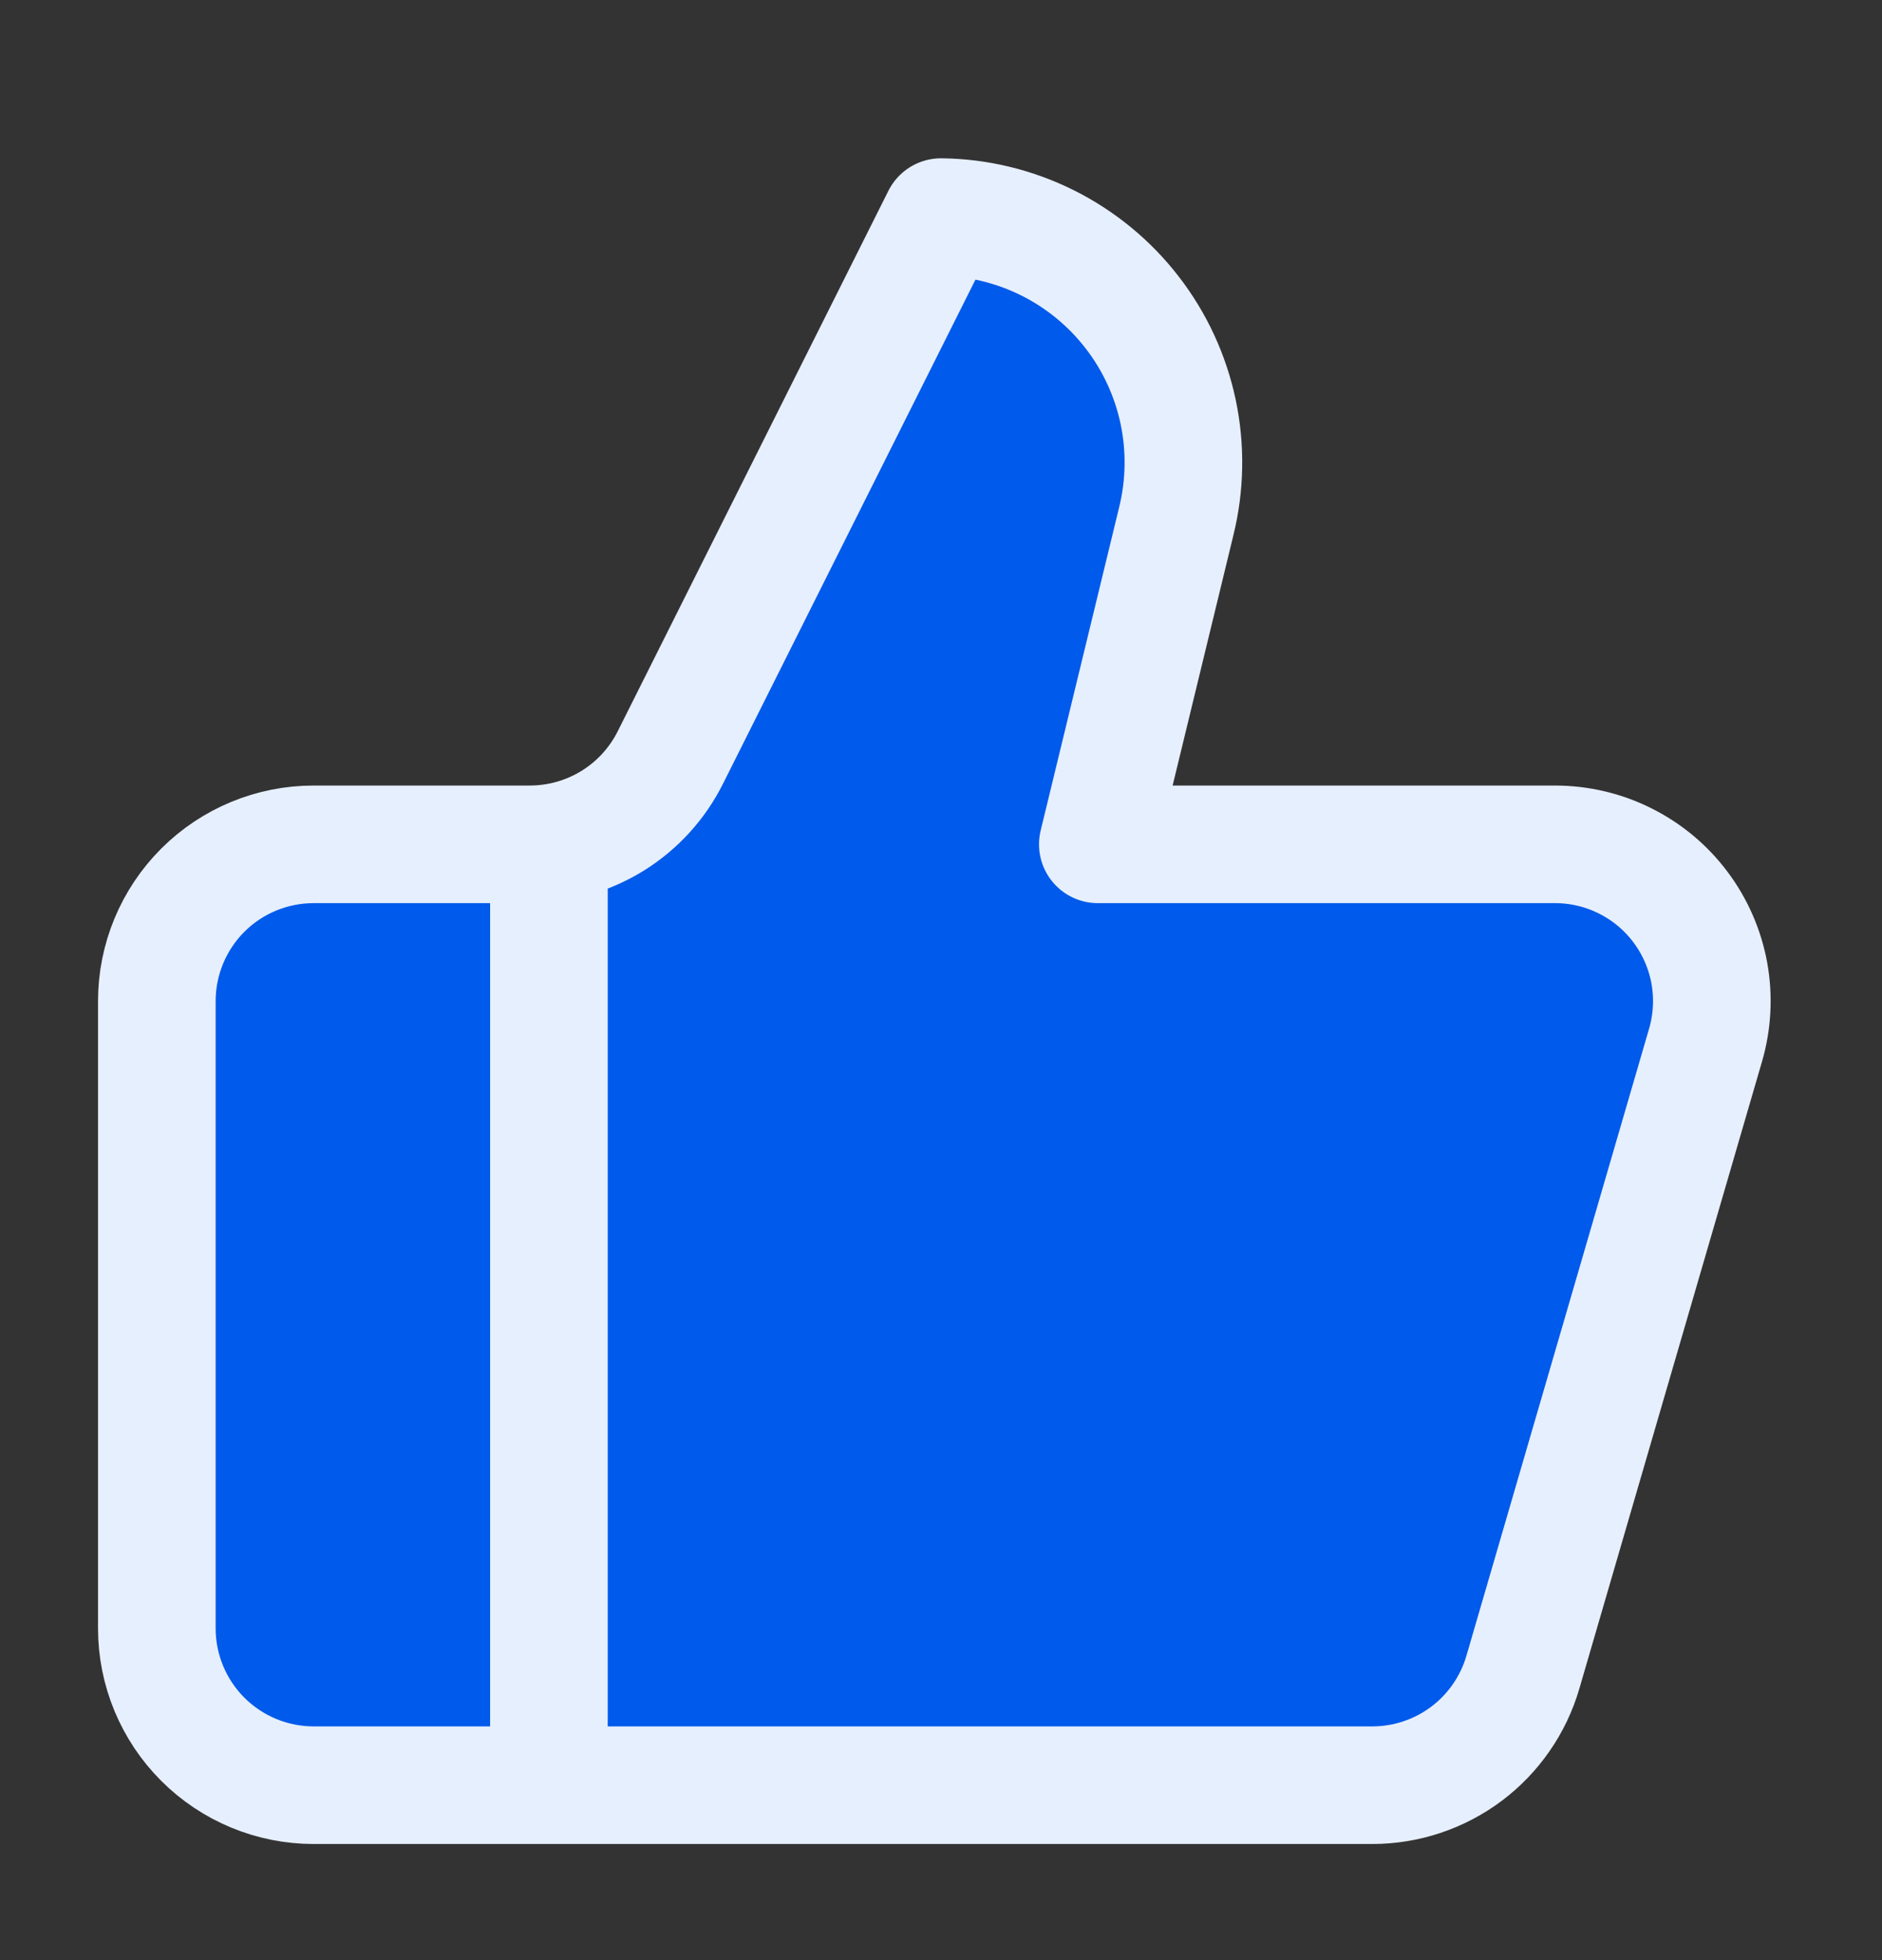 <svg width="24" height="25" viewBox="0 0 24 25" fill="none" xmlns="http://www.w3.org/2000/svg">
  <rect x="0" y="0" width="24" height="25" fill="#333333" stroke="none"/>
  <path d="M7 10.769V22.769M15 6.649L14 10.769H19.83C20.14 10.769 20.447 10.841 20.724 10.98C21.002 11.119 21.244 11.32 21.43 11.569C21.616 11.817 21.742 12.105 21.798 12.411C21.853 12.716 21.837 13.03 21.75 13.329L19.42 21.329C19.299 21.744 19.046 22.109 18.7 22.369C18.354 22.628 17.933 22.769 17.5 22.769H4C3.47 22.769 2.961 22.558 2.586 22.183C2.211 21.808 2 21.299 2 20.769V12.769C2 12.238 2.211 11.729 2.586 11.354C2.961 10.979 3.47 10.769 4 10.769H6.76C7.132 10.768 7.497 10.664 7.813 10.468C8.129 10.272 8.384 9.992 8.55 9.659L12 2.769C12.472 2.774 12.936 2.887 13.358 3.097C13.78 3.308 14.149 3.611 14.437 3.984C14.726 4.357 14.926 4.79 15.024 5.252C15.121 5.713 15.113 6.191 15 6.649Z" stroke="#E6EFFD" stroke-width="1.5" stroke-linecap="round" stroke-linejoin="round" fill="#005AEB"/>
</svg>